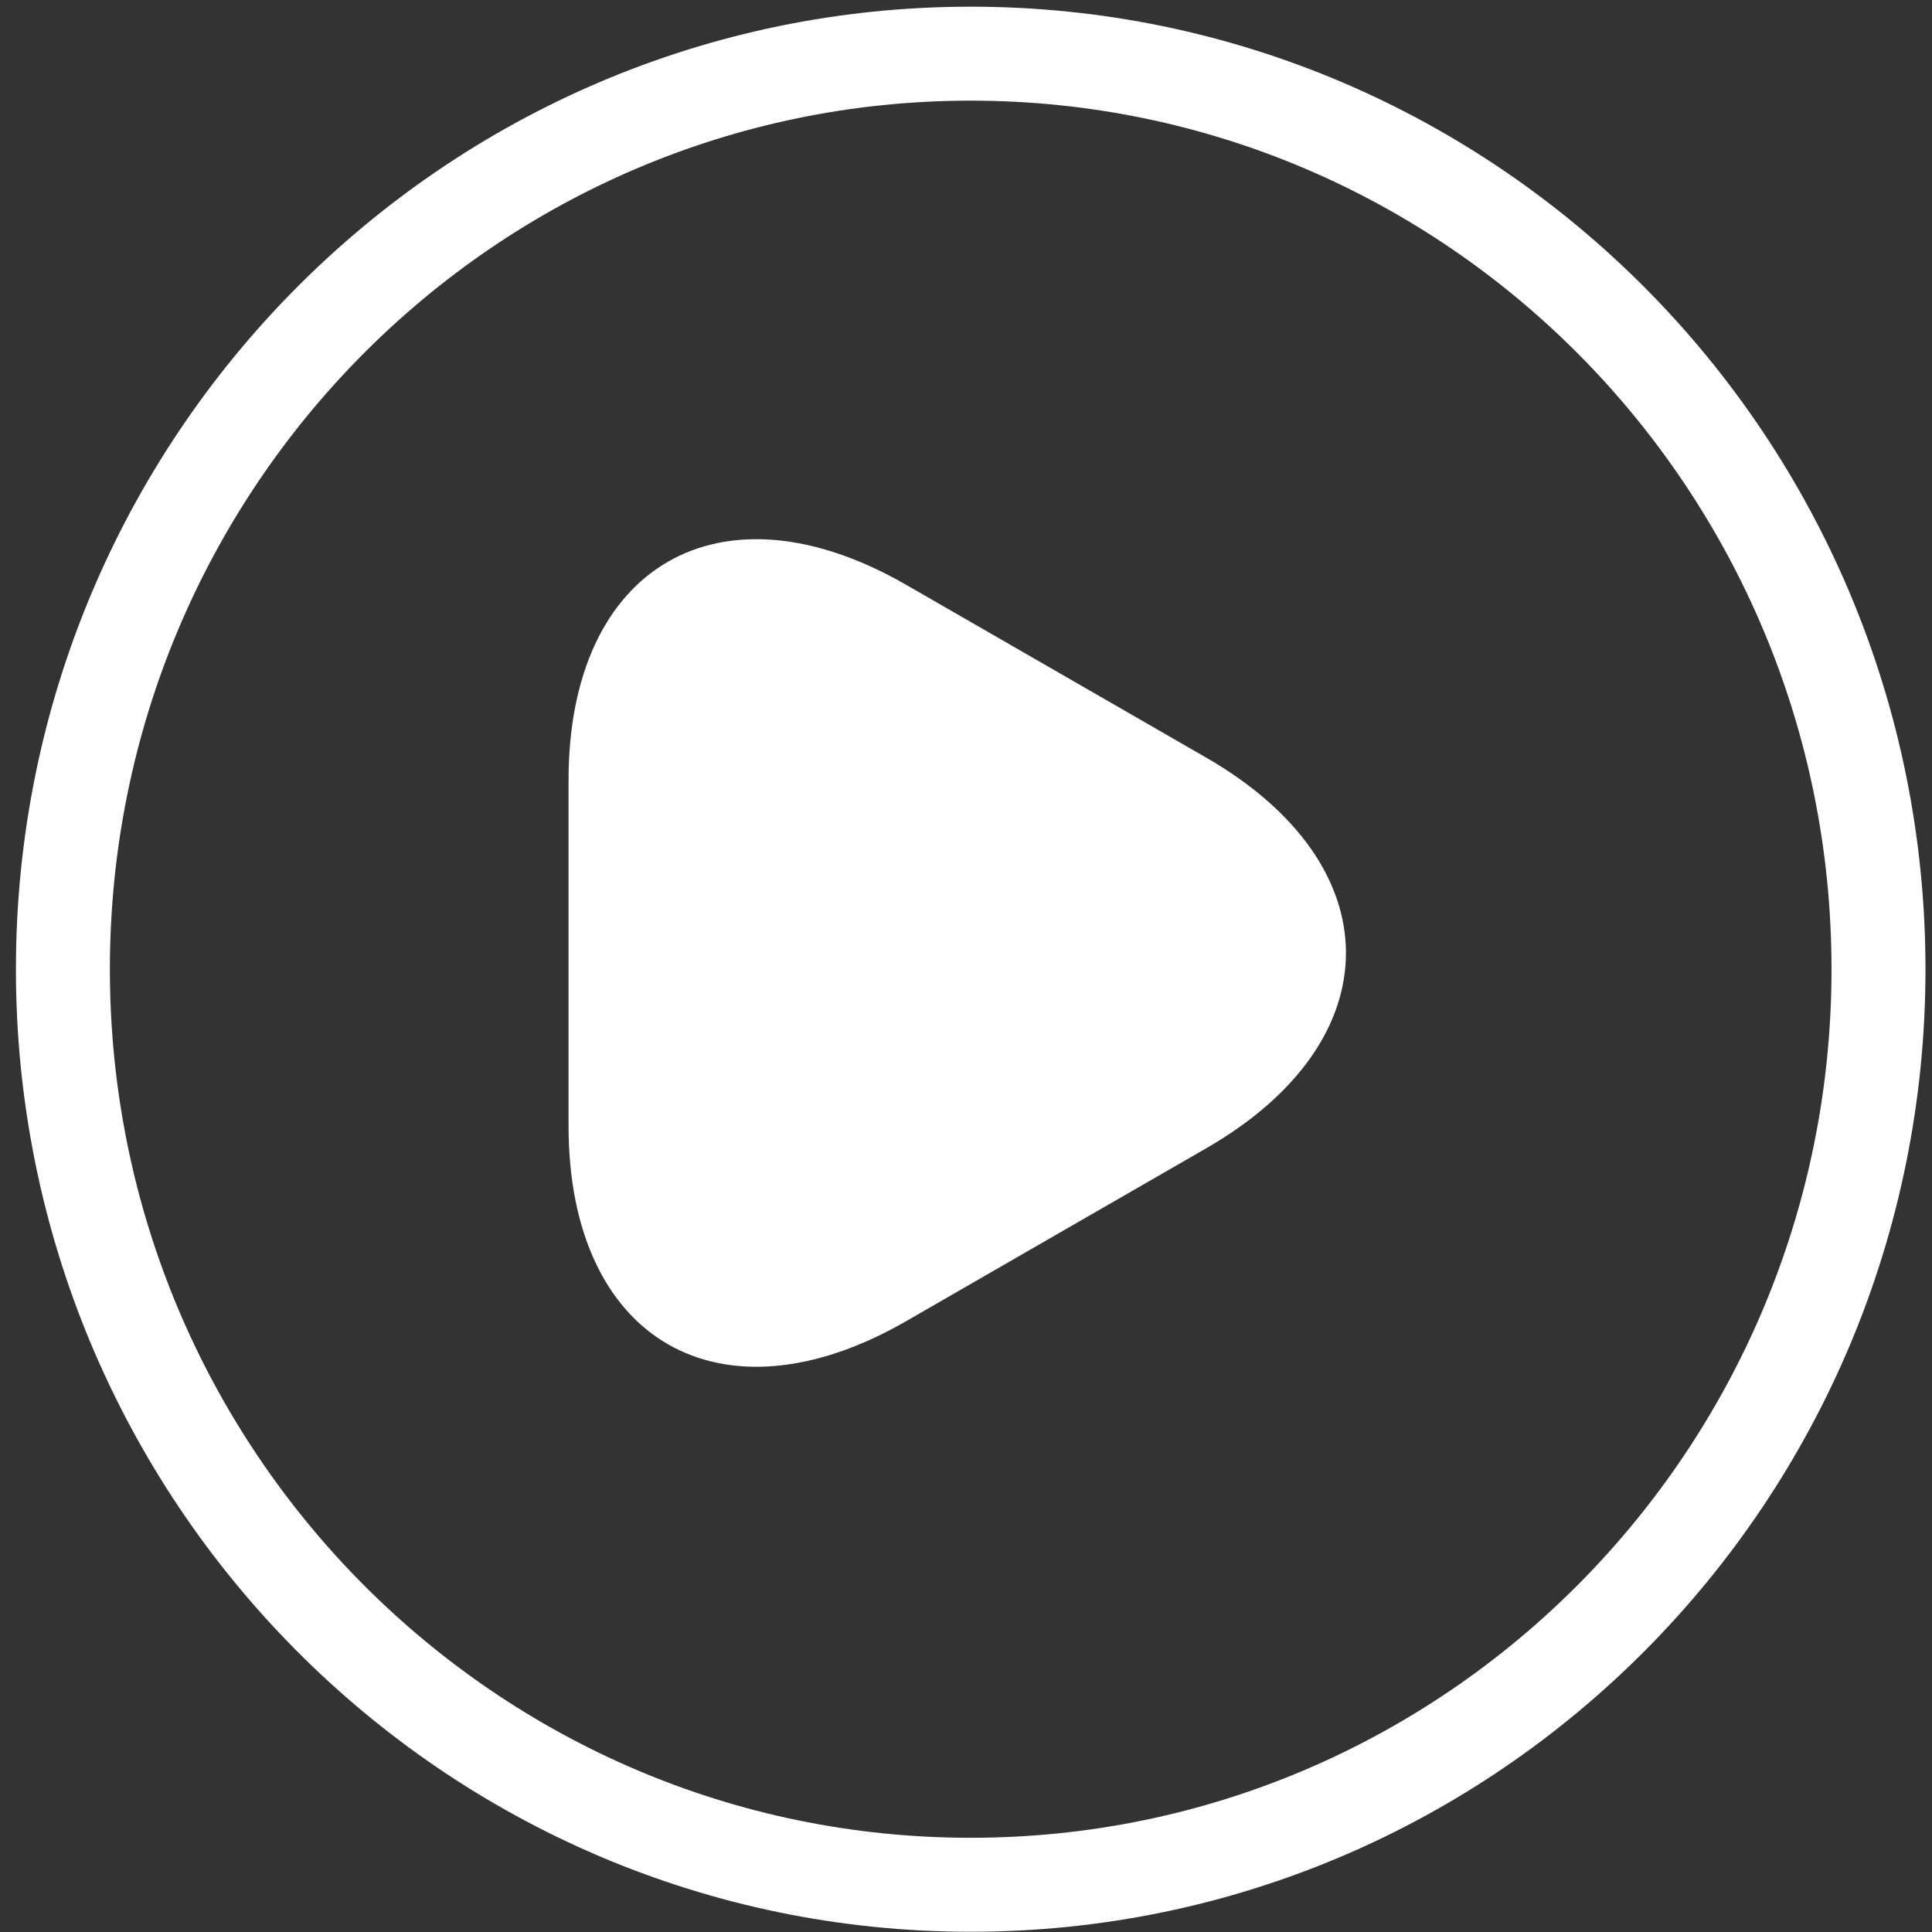 <svg width="36" height="36" viewBox="0 0 36 36" fill="none" xmlns="http://www.w3.org/2000/svg">
<rect x="0" y="0" width="36" height="36" fill="#333333" stroke="none"/>
<path d="M18.088 35.12C8.747 35.12 1.172 27.48 1.172 18.06C1.172 8.639 8.747 1 18.088 1C27.429 1 35.003 8.639 35.003 18.06C35.003 27.48 27.429 35.12 18.088 35.12Z" stroke="white" stroke-width="1.751" stroke-miterlimit="10"/>
<path d="M10.594 17.757V14.537C10.594 10.538 13.425 8.901 16.89 10.9L19.686 12.51L22.481 14.12C25.946 16.12 25.946 19.395 22.481 21.394L19.686 23.004L16.89 24.615C13.425 26.614 10.594 24.977 10.594 20.978V17.757Z" fill="white"/>
</svg>
